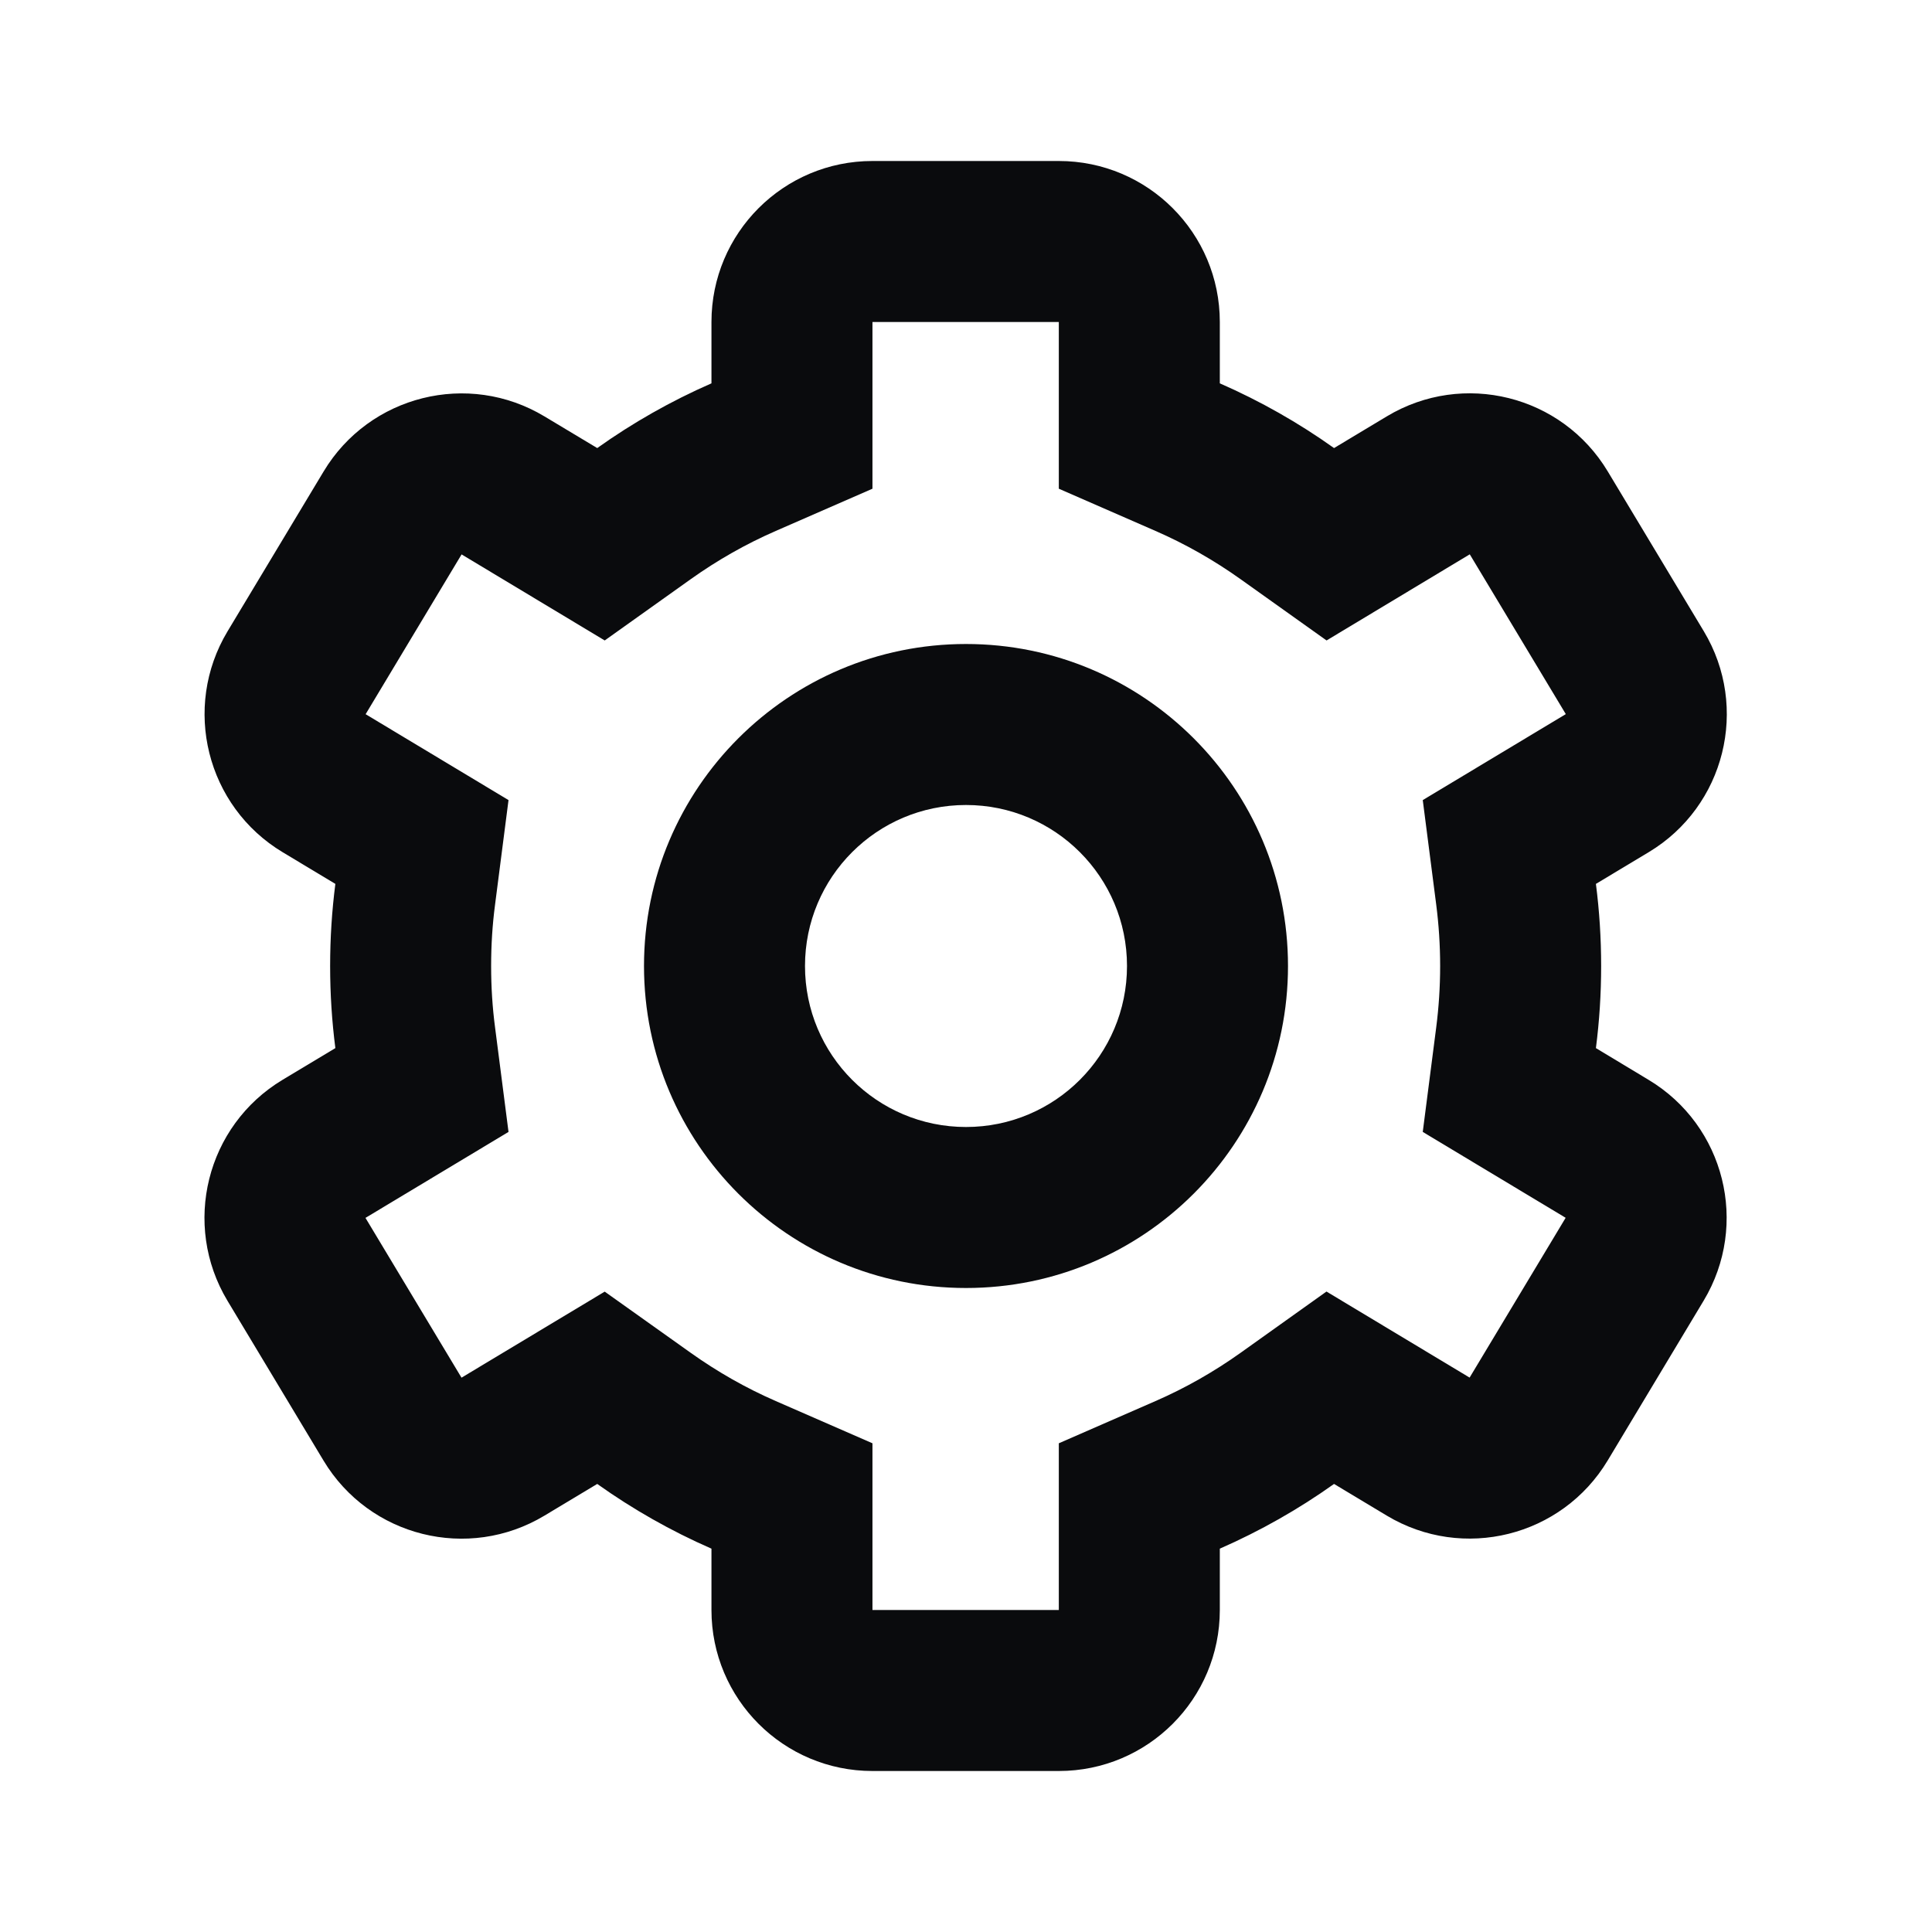 <svg width="24" height="24" viewBox="0 0 24 24" fill="none" xmlns="http://www.w3.org/2000/svg">
<path fill-rule="evenodd" clip-rule="evenodd" d="M16 12C16 14.209 14.209 16 12 16C9.791 16 8 14.209 8 12C8 9.791 9.791 8 12 8C14.209 8 16 9.791 16 12ZM14 12C14 13.105 13.105 14 12 14C10.895 14 10 13.105 10 12C10 10.895 10.895 10 12 10C13.105 10 14 10.895 14 12Z" fill="#0A0B0D"/>
<path fill-rule="evenodd" clip-rule="evenodd" d="M3.51 13.414L4.166 13.02C4.123 12.686 4.101 12.346 4.101 12C4.101 11.654 4.123 11.314 4.166 10.98L3.512 10.587C2.565 10.018 2.258 8.789 2.827 7.842L4.02 5.857C4.589 4.91 5.818 4.604 6.764 5.173L7.419 5.566C7.86 5.252 8.335 4.982 8.838 4.762V4C8.838 2.895 9.733 2 10.838 2H13.153C14.258 2 15.153 2.895 15.153 4V4.762C15.656 4.982 16.131 5.252 16.572 5.566L17.228 5.172C18.175 4.603 19.403 4.909 19.972 5.856L21.165 7.841C21.734 8.788 21.428 10.017 20.481 10.586L19.825 10.98C19.868 11.314 19.89 11.654 19.89 12C19.89 12.346 19.868 12.686 19.825 13.02L20.479 13.414C21.426 13.982 21.732 15.211 21.163 16.158L19.971 18.143C19.402 19.09 18.173 19.396 17.226 18.827L16.572 18.434C16.131 18.748 15.655 19.018 15.153 19.238V20C15.153 21.105 14.258 22 13.153 22H10.838C9.733 22 8.838 21.105 8.838 20V19.238C8.335 19.018 7.86 18.748 7.419 18.434L6.763 18.828C5.816 19.397 4.588 19.091 4.019 18.144L2.826 16.159C2.257 15.212 2.563 13.983 3.51 13.414ZM9.638 6.595L10.838 6.071V4L13.153 4V6.071L14.353 6.595C14.727 6.758 15.081 6.96 15.411 7.195L16.479 7.956L18.258 6.886L19.451 8.871L17.674 9.939L17.841 11.236C17.873 11.485 17.89 11.74 17.89 12C17.89 12.26 17.873 12.515 17.841 12.764L17.674 14.061L19.449 15.128L18.256 17.113L16.478 16.044L15.411 16.805C15.081 17.04 14.727 17.242 14.353 17.405L13.153 17.929V20H10.838V17.929L9.638 17.405C9.264 17.242 8.91 17.04 8.58 16.805L7.512 16.045L5.733 17.114L4.54 15.129L6.317 14.061L6.15 12.764C6.117 12.515 6.101 12.26 6.101 12C6.101 11.74 6.117 11.485 6.15 11.236L6.317 9.939L4.542 8.872L5.734 6.887L7.512 7.956L8.58 7.195C8.91 6.96 9.264 6.758 9.638 6.595Z" fill="#0A0B0D"/>
</svg>
